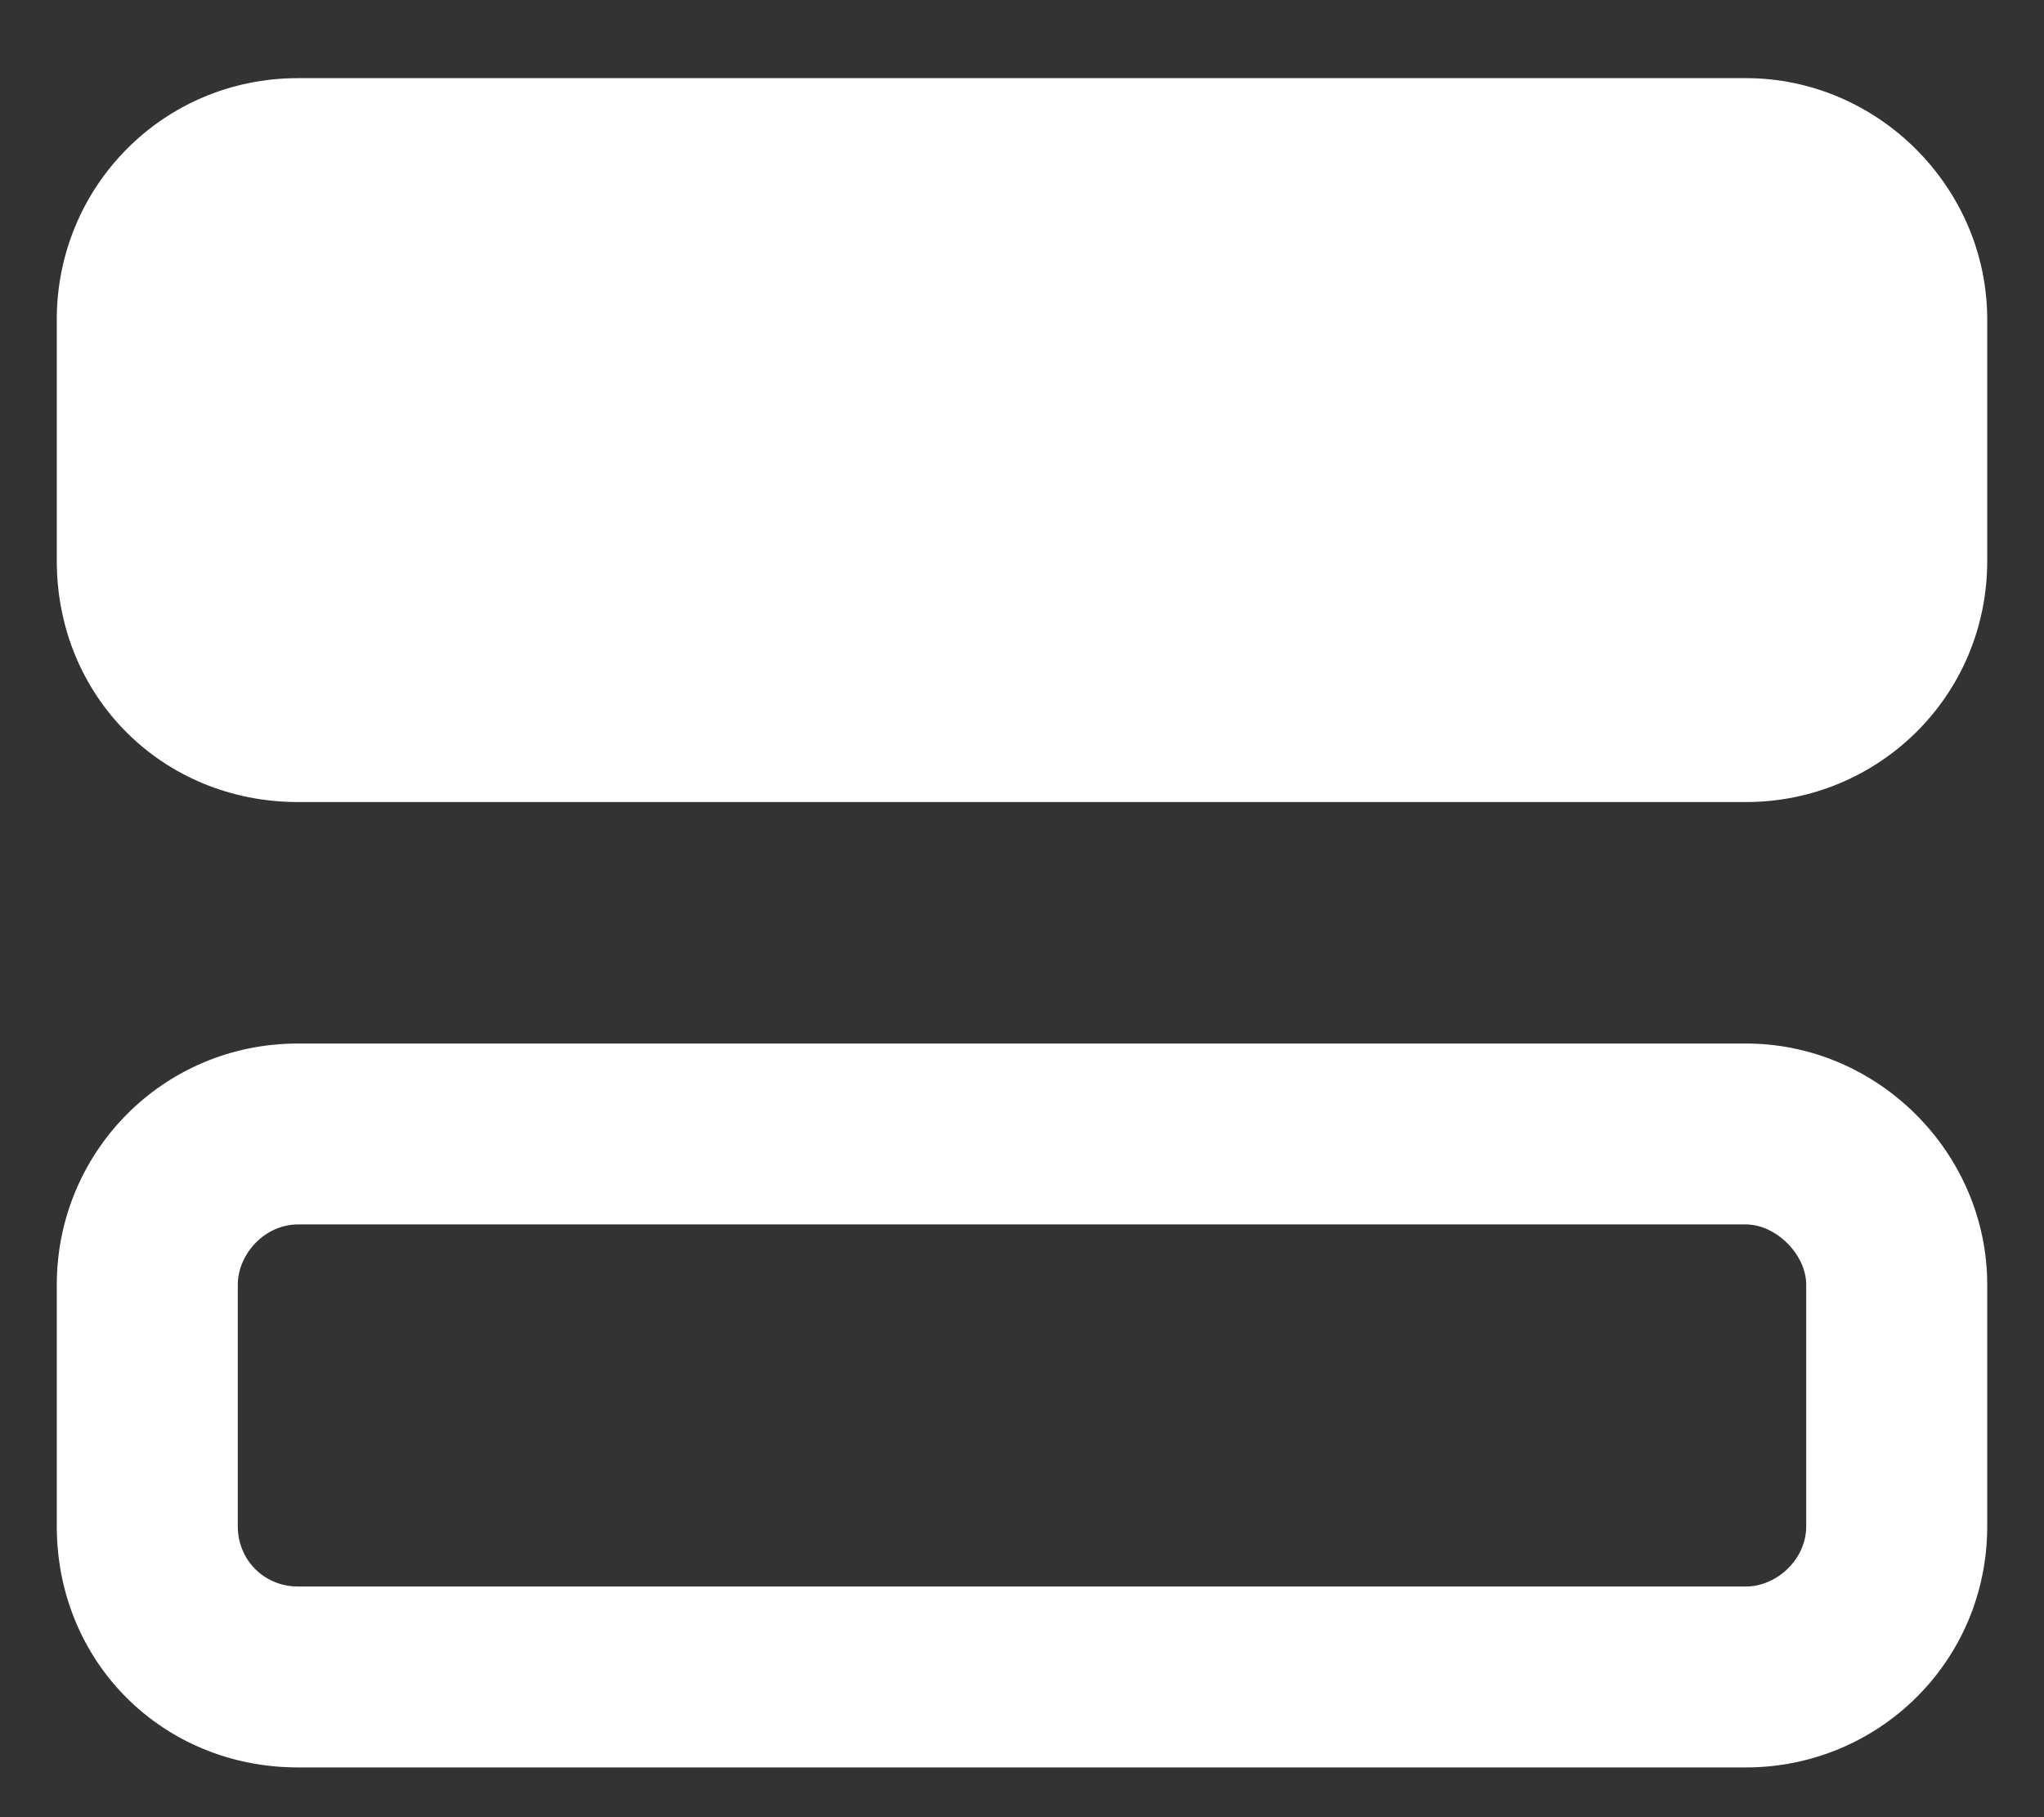 <svg width="18" height="16" viewBox="0 0 18 16" fill="none" xmlns="http://www.w3.org/2000/svg">
<rect x="0" y="0" width="18" height="16" fill="#333333" stroke="none"/>
<path d="M2.625 7.062C1.43 7.062 0.5 6.133 0.5 4.938V2.812C0.5 1.65 1.43 0.688 2.625 0.688H15.375C16.537 0.688 17.5 1.65 17.5 2.812V4.938C17.5 6.133 16.537 7.062 15.375 7.062H2.625ZM17.5 13.438C17.5 14.633 16.537 15.562 15.375 15.562H2.625C1.43 15.562 0.5 14.633 0.5 13.438V11.312C0.5 10.15 1.43 9.188 2.625 9.188H15.375C16.537 9.188 17.5 10.15 17.5 11.312V13.438ZM15.375 10.781H2.625C2.326 10.781 2.094 11.047 2.094 11.312V13.438C2.094 13.736 2.326 13.969 2.625 13.969H15.375C15.641 13.969 15.906 13.736 15.906 13.438V11.312C15.906 11.047 15.641 10.781 15.375 10.781Z" fill="white"/>
</svg>
